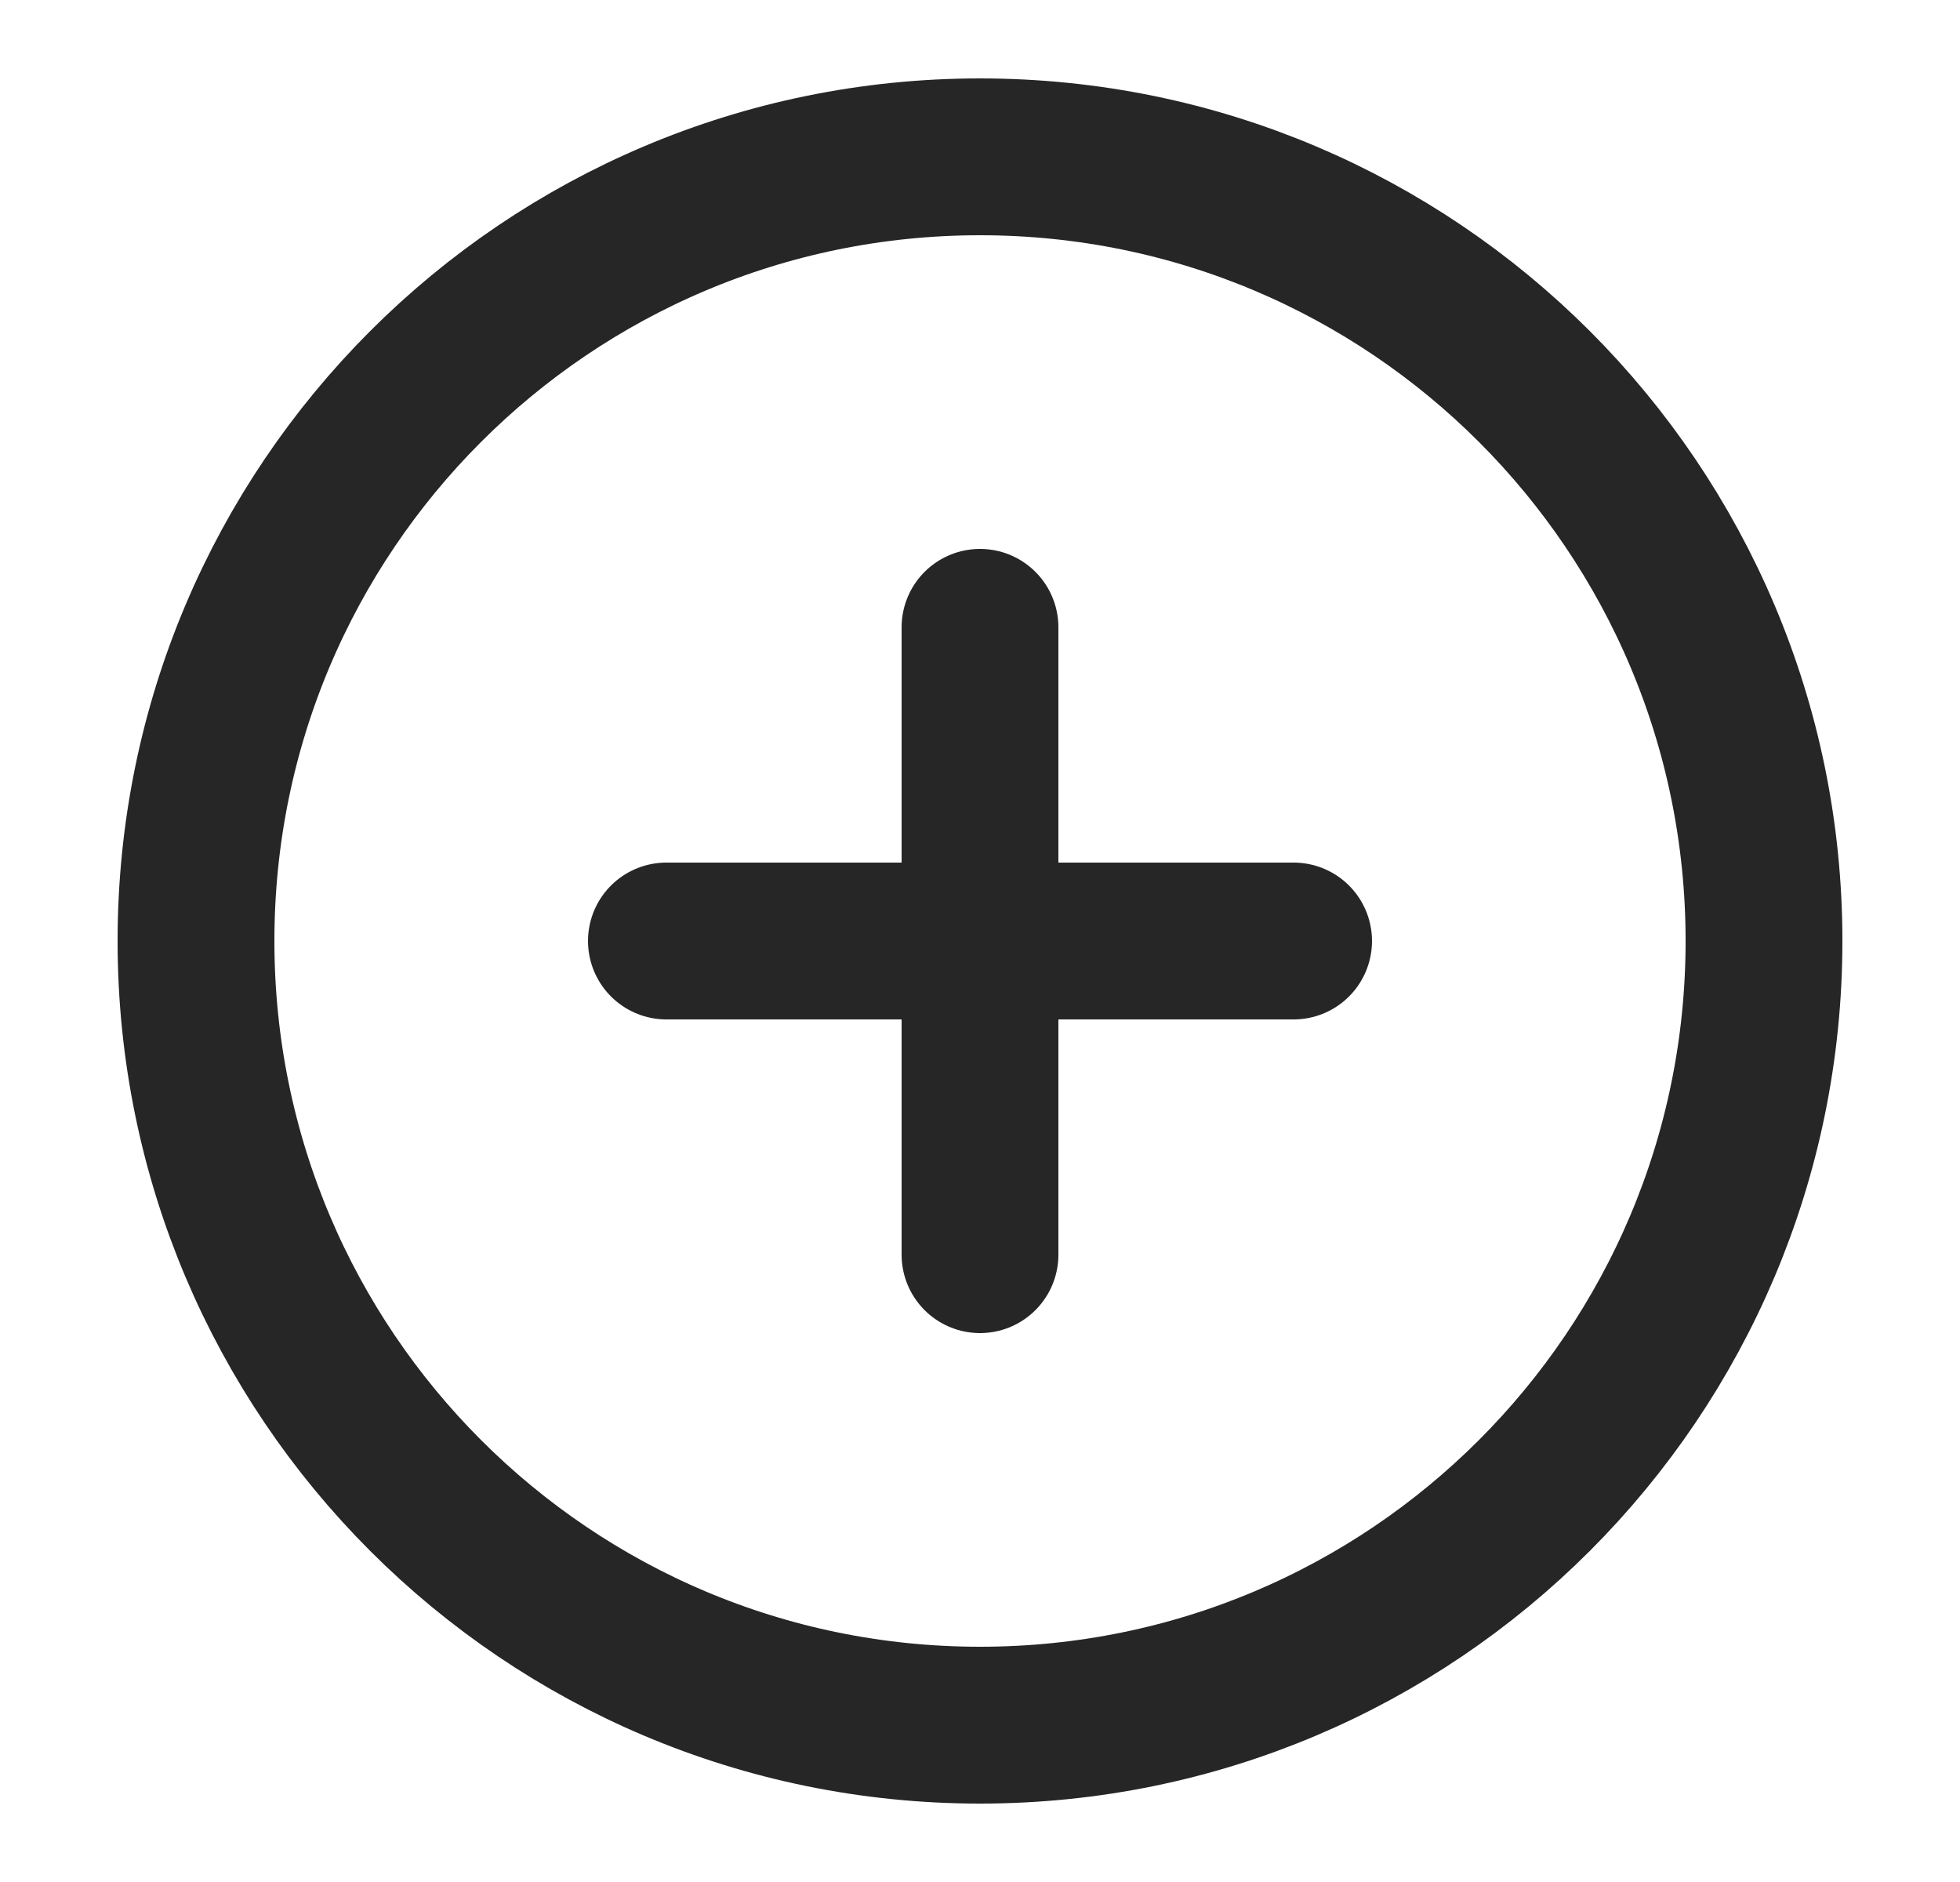 <svg width="25" height="24" viewBox="0 0 25 24" fill="none" xmlns="http://www.w3.org/2000/svg">
    <path
        d="M12.5 22C18.023 22 22.5 17.523 22.5 12C22.5 6.477 18.023 2 12.5 2C6.977 2 2.5 6.477 2.5 12C2.5 17.523 6.977 22 12.5 22Z"
        stroke="#262626" stroke-width="2" stroke-linecap="round" stroke-linejoin="round" />
    <path d="M8.5 12H16.5" stroke="#262626" stroke-width="2" stroke-linecap="round" stroke-linejoin="round" />
    <path d="M12.5 8V16" stroke="#262626" stroke-width="2" stroke-linecap="round" stroke-linejoin="round" />
</svg>